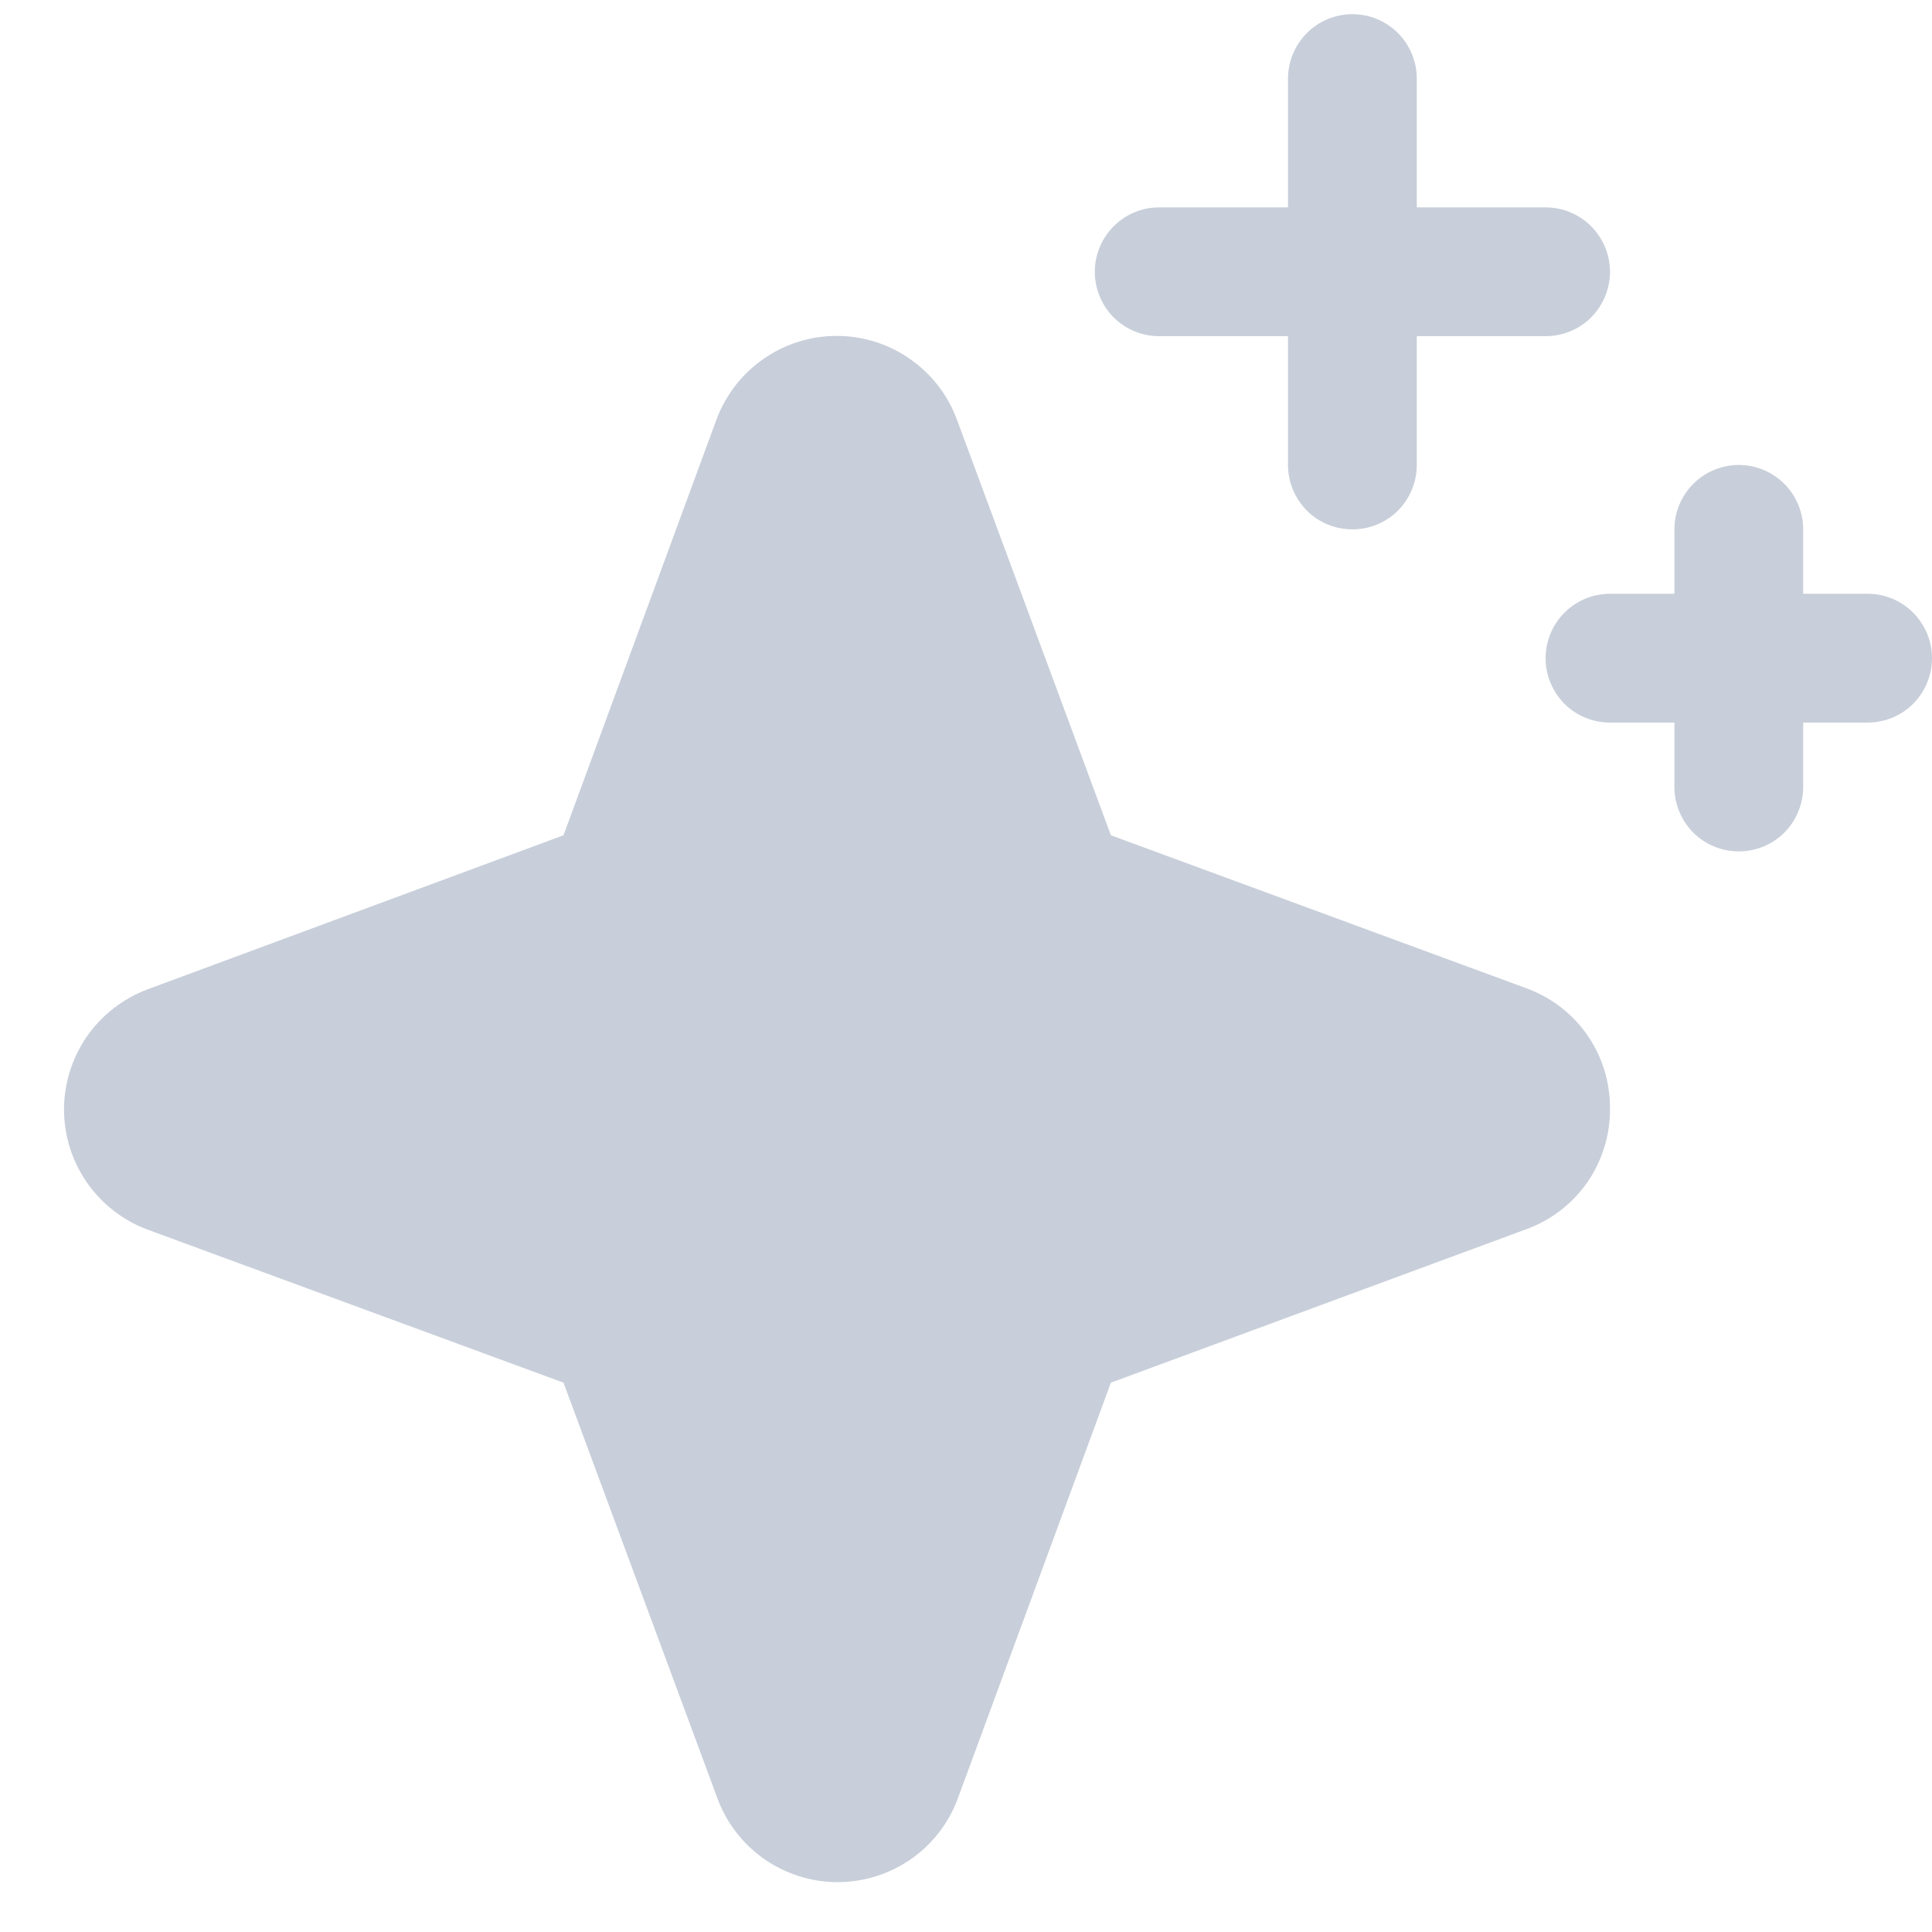 <svg width="15" height="15" viewBox="0 0 15 15" fill="none" xmlns="http://www.w3.org/2000/svg">
<path d="M12.5 8.61C12.501 8.814 12.439 9.014 12.323 9.181C12.206 9.348 12.04 9.475 11.849 9.544L8.625 10.735L7.437 13.962C7.367 14.153 7.24 14.318 7.073 14.434C6.906 14.55 6.707 14.613 6.504 14.613C6.3 14.613 6.101 14.55 5.934 14.434C5.768 14.318 5.64 14.153 5.57 13.962L4.375 10.735L1.149 9.548C0.958 9.478 0.793 9.35 0.676 9.183C0.56 9.016 0.497 8.818 0.497 8.614C0.497 8.411 0.56 8.212 0.676 8.045C0.793 7.878 0.958 7.751 1.149 7.68L4.375 6.485L5.562 3.259C5.633 3.068 5.76 2.903 5.927 2.787C6.094 2.67 6.293 2.608 6.496 2.608C6.7 2.608 6.898 2.67 7.065 2.787C7.232 2.903 7.36 3.068 7.43 3.259L8.625 6.485L11.851 7.673C12.043 7.743 12.209 7.87 12.325 8.038C12.441 8.206 12.502 8.406 12.5 8.61ZM9 2.61H10V3.61C10 3.743 10.053 3.87 10.146 3.964C10.24 4.058 10.367 4.11 10.5 4.11C10.633 4.11 10.76 4.058 10.854 3.964C10.947 3.87 11 3.743 11 3.61V2.61H12C12.133 2.61 12.26 2.558 12.354 2.464C12.447 2.37 12.5 2.243 12.5 2.11C12.5 1.978 12.447 1.851 12.354 1.757C12.26 1.663 12.133 1.61 12 1.61H11V0.61C11 0.478 10.947 0.351 10.854 0.257C10.76 0.163 10.633 0.11 10.5 0.11C10.367 0.11 10.24 0.163 10.146 0.257C10.053 0.351 10 0.478 10 0.61V1.61H9C8.867 1.61 8.74 1.663 8.646 1.757C8.553 1.851 8.5 1.978 8.5 2.11C8.5 2.243 8.553 2.37 8.646 2.464C8.74 2.558 8.867 2.61 9 2.61ZM14.5 4.61H14V4.11C14 3.978 13.947 3.851 13.854 3.757C13.76 3.663 13.633 3.61 13.5 3.61C13.367 3.61 13.24 3.663 13.146 3.757C13.053 3.851 13 3.978 13 4.11V4.61H12.5C12.367 4.61 12.24 4.663 12.146 4.757C12.053 4.851 12 4.978 12 5.11C12 5.243 12.053 5.37 12.146 5.464C12.24 5.558 12.367 5.61 12.5 5.61H13V6.11C13 6.243 13.053 6.37 13.146 6.464C13.24 6.558 13.367 6.61 13.5 6.61C13.633 6.61 13.76 6.558 13.854 6.464C13.947 6.37 14 6.243 14 6.11V5.61H14.5C14.633 5.61 14.76 5.558 14.854 5.464C14.947 5.37 15 5.243 15 5.11C15 4.978 14.947 4.851 14.854 4.757C14.76 4.663 14.633 4.61 14.5 4.61Z" fill="#C8CFDA"/>
</svg>
